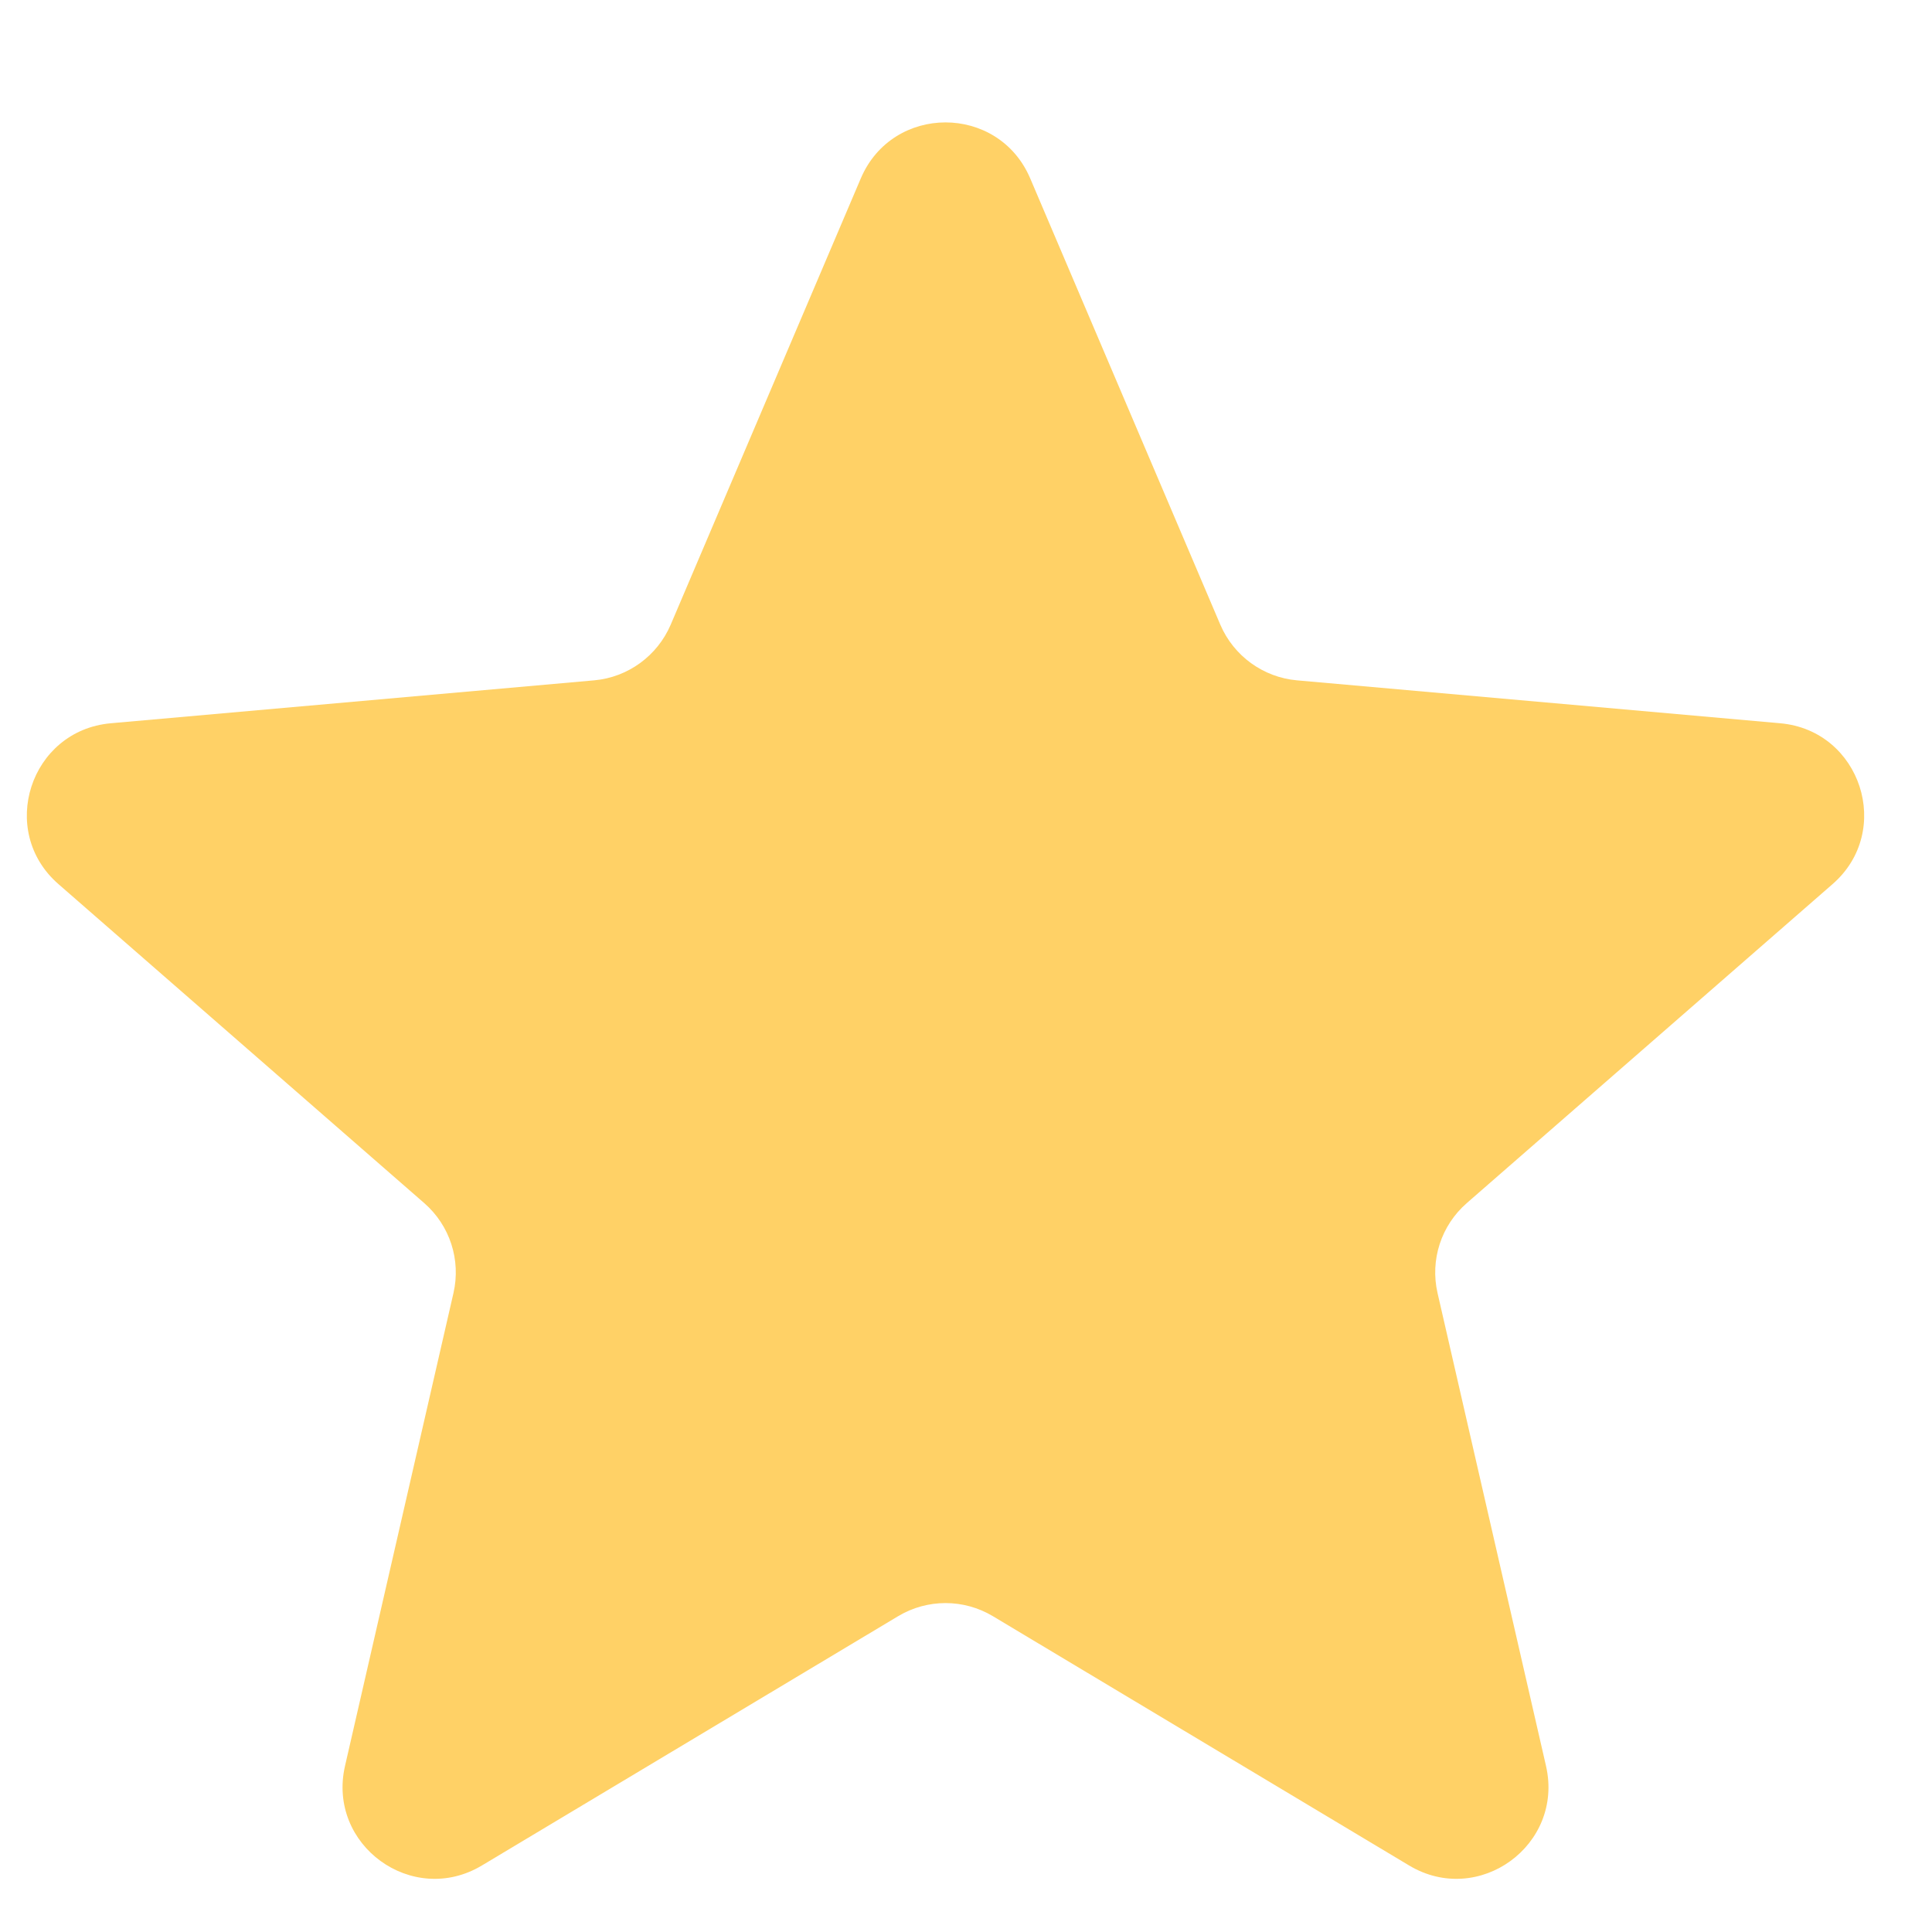 <svg width="14" height="14" viewBox="0 0 14 14" fill="none" xmlns="http://www.w3.org/2000/svg">
<path d="M6.238 1.292C6.469 0.752 7.234 0.752 7.465 1.292L8.843 4.527C8.94 4.753 9.153 4.908 9.398 4.93L12.9 5.241C13.485 5.293 13.722 6.022 13.279 6.407L10.629 8.718C10.443 8.88 10.362 9.13 10.417 9.37L11.203 12.797C11.334 13.37 10.715 13.82 10.211 13.518L7.194 11.711C6.983 11.585 6.72 11.585 6.509 11.711L3.492 13.518C2.988 13.82 2.369 13.37 2.5 12.797L3.286 9.37C3.341 9.13 3.26 8.88 3.074 8.718L0.424 6.407C-0.019 6.022 0.218 5.293 0.803 5.241L4.306 4.93C4.55 4.908 4.763 4.753 4.86 4.527L6.238 1.292Z" fill="#FFD166"/>
</svg>
